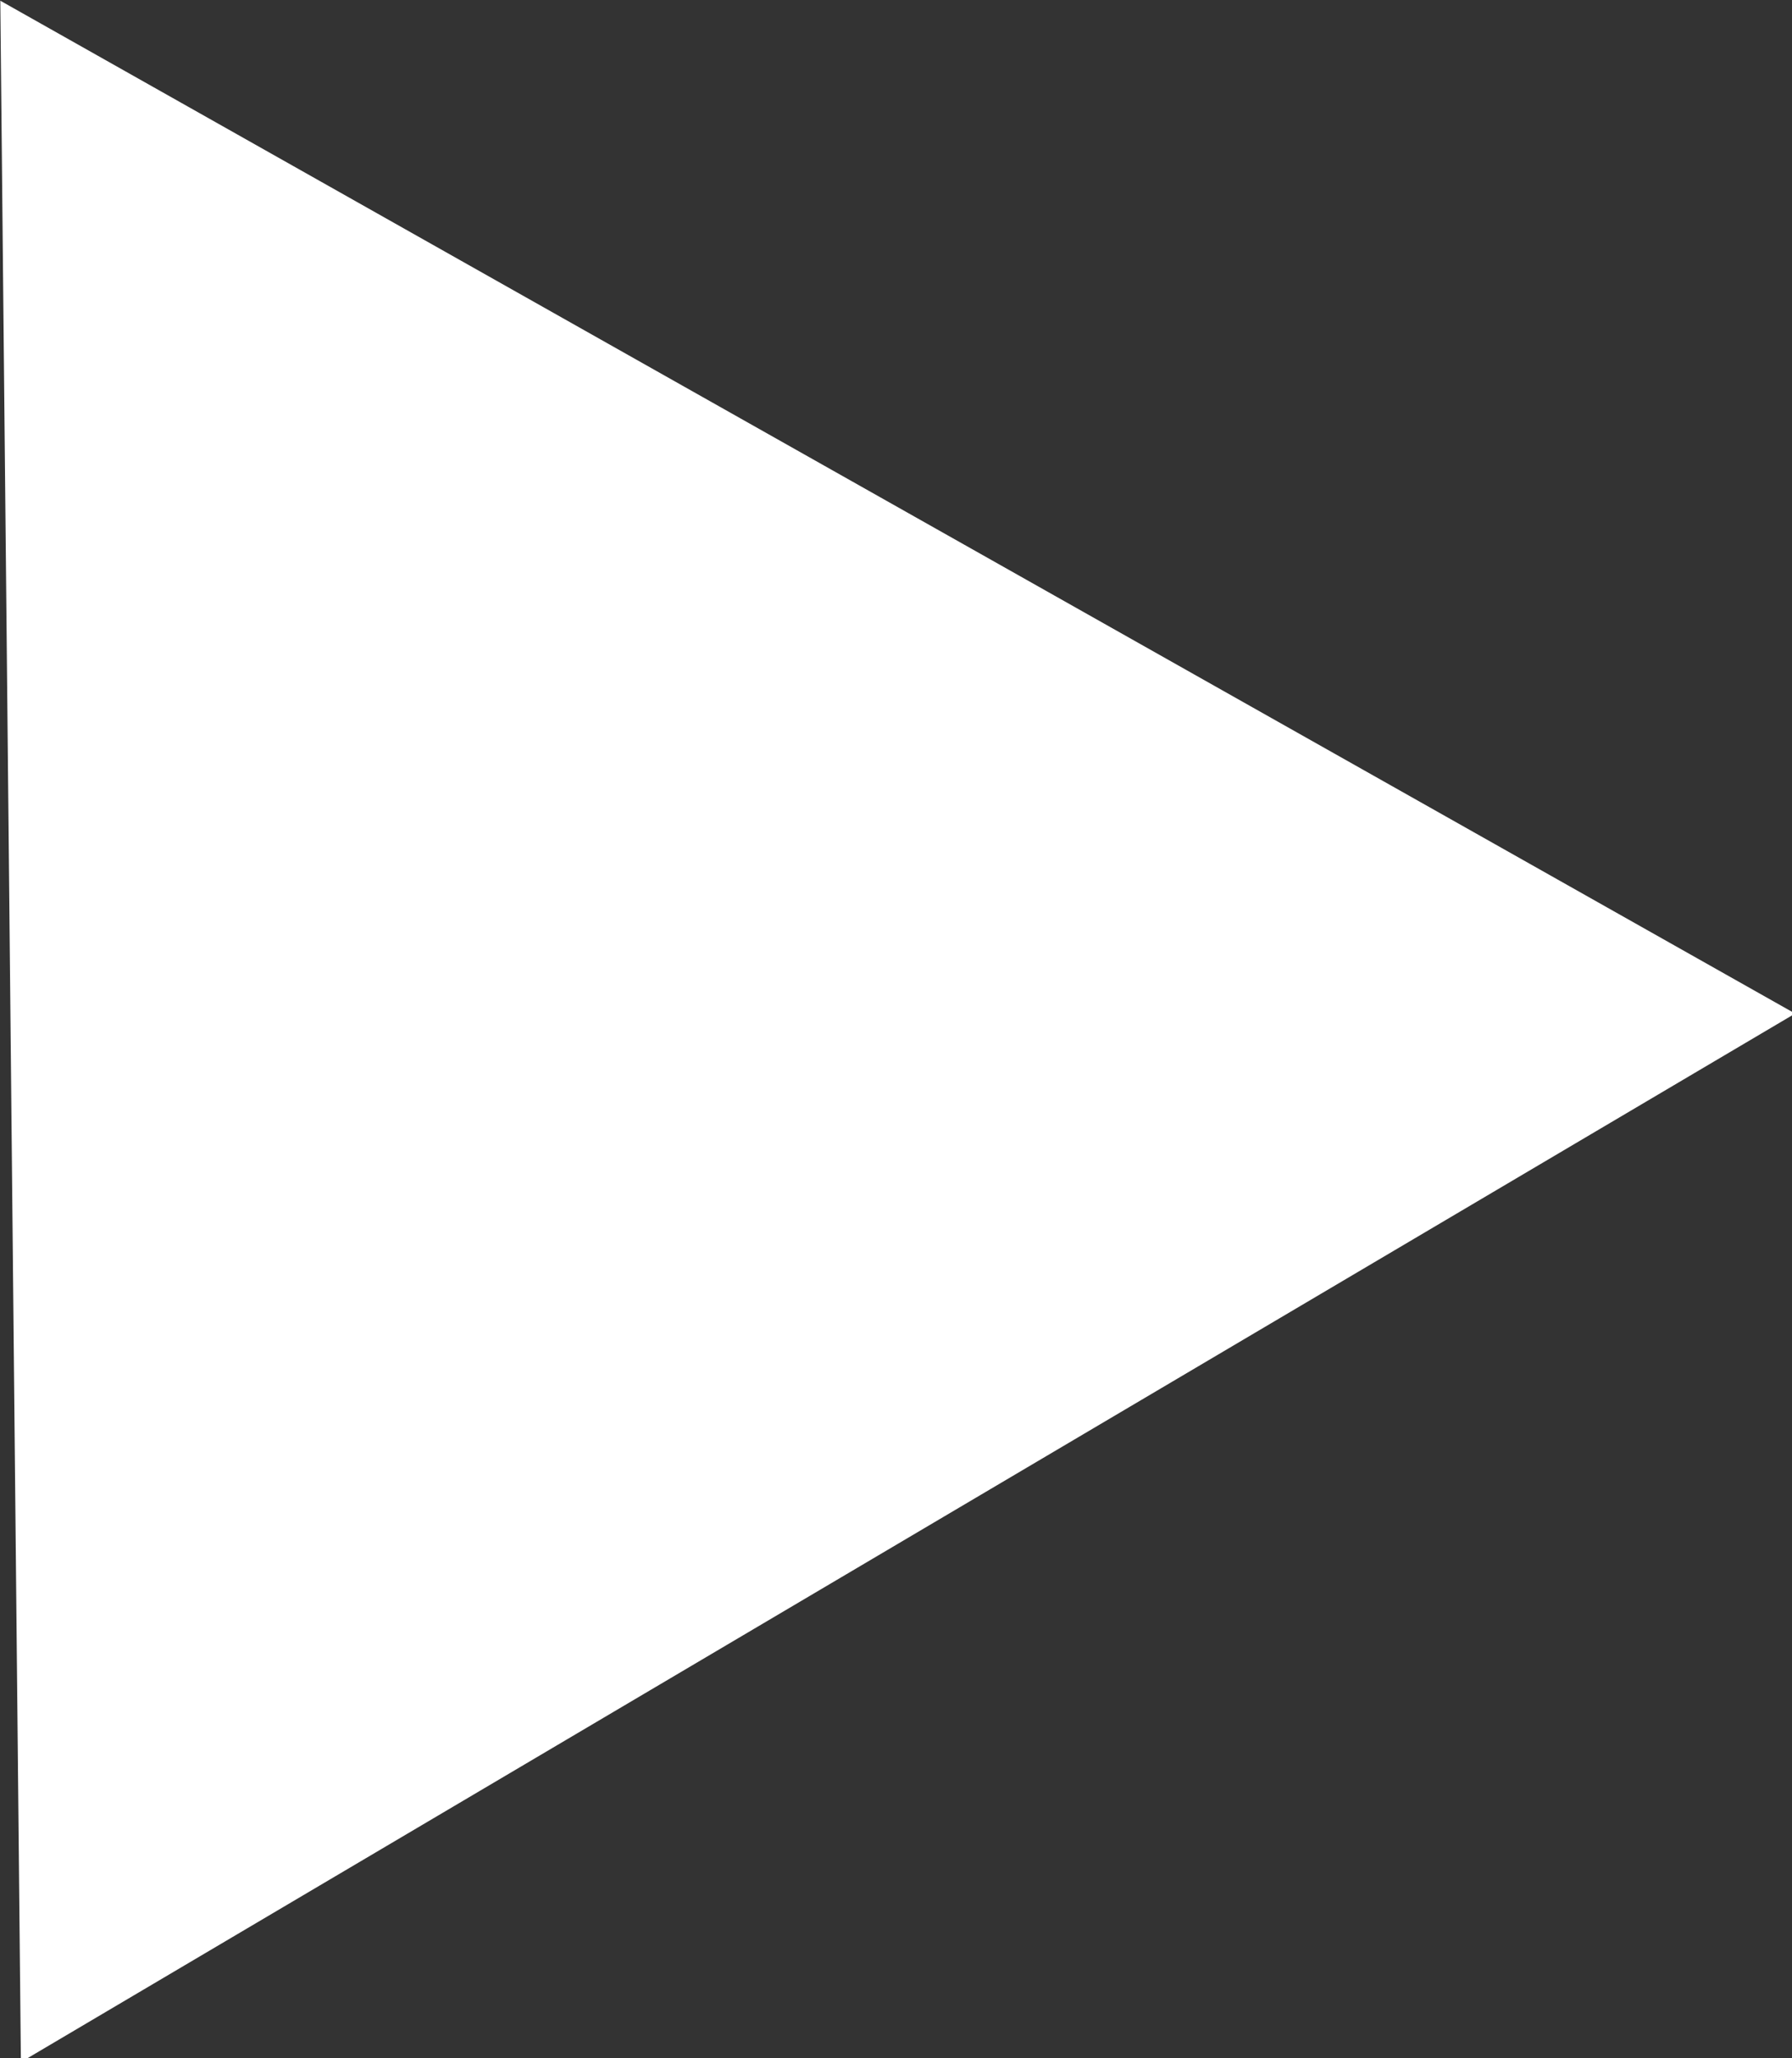 <?xml version="1.0" encoding="UTF-8" standalone="no"?>
<!-- Created with Inkscape (http://www.inkscape.org/) -->

<svg
   width="92.453mm"
   height="106.143mm"
   viewBox="0 0 92.453 106.143"
   version="1.1"
   id="svg5"
   inkscape:version="1.1.1 (3bf5ae0d25, 2021-09-20)"
   sodipodi:docname="myplay.svg"
   xmlns:inkscape="http://www.inkscape.org/namespaces/inkscape"
   xmlns:sodipodi="http://sodipodi.sourceforge.net/DTD/sodipodi-0.dtd"
   xmlns="http://www.w3.org/2000/svg"
   xmlns:svg="http://www.w3.org/2000/svg">
  <rect x="0" y="0" width="92.453" height="106.143" fill="#333333" stroke="none"/>
  <sodipodi:namedview
     id="namedview7"
     pagecolor="#ffffff"
     bordercolor="#666666"
     borderopacity="1.0"
     inkscape:pageshadow="2"
     inkscape:pageopacity="0.0"
     inkscape:pagecheckerboard="0"
     inkscape:document-units="mm"
     showgrid="false"
     showguides="false"
     inkscape:zoom="0.77326038"
     inkscape:cx="109.27755"
     inkscape:cy="285.80282"
     inkscape:window-width="1920"
     inkscape:window-height="1046"
     inkscape:window-x="-11"
     inkscape:window-y="-11"
     inkscape:window-maximized="1"
     inkscape:current-layer="layer1" />
  <defs
     id="defs2" />
  <g
     inkscape:label="Vrstva 1"
     inkscape:groupmode="layer"
     id="layer1"
     transform="translate(-56.423,-72.809)">
    <path
       sodipodi:type="star"
       style="fill:#ffffff;stroke:#848484;stroke-width:0;fill-opacity:1"
       id="path21674"
       inkscape:flatsided="true"
       sodipodi:sides="3"
       sodipodi:cx="156.48028"
       sodipodi:cy="287.09605"
       sodipodi:r1="231.62819"
       sodipodi:r2="115.8141"
       sodipodi:arg1="2.0844023"
       sodipodi:arg2="3.1315999"
       inkscape:rounded="0"
       inkscape:randomized="0"
       d="M 42.676,488.839 38.667,87.667 388.097,284.781 Z"
       transform="matrix(0.265,0,0,0.265,46.192,49.614)"
       inkscape:transform-center-x="-15.055299"
       inkscape:transform-center-y="0.30619722" />
  </g>
</svg>
